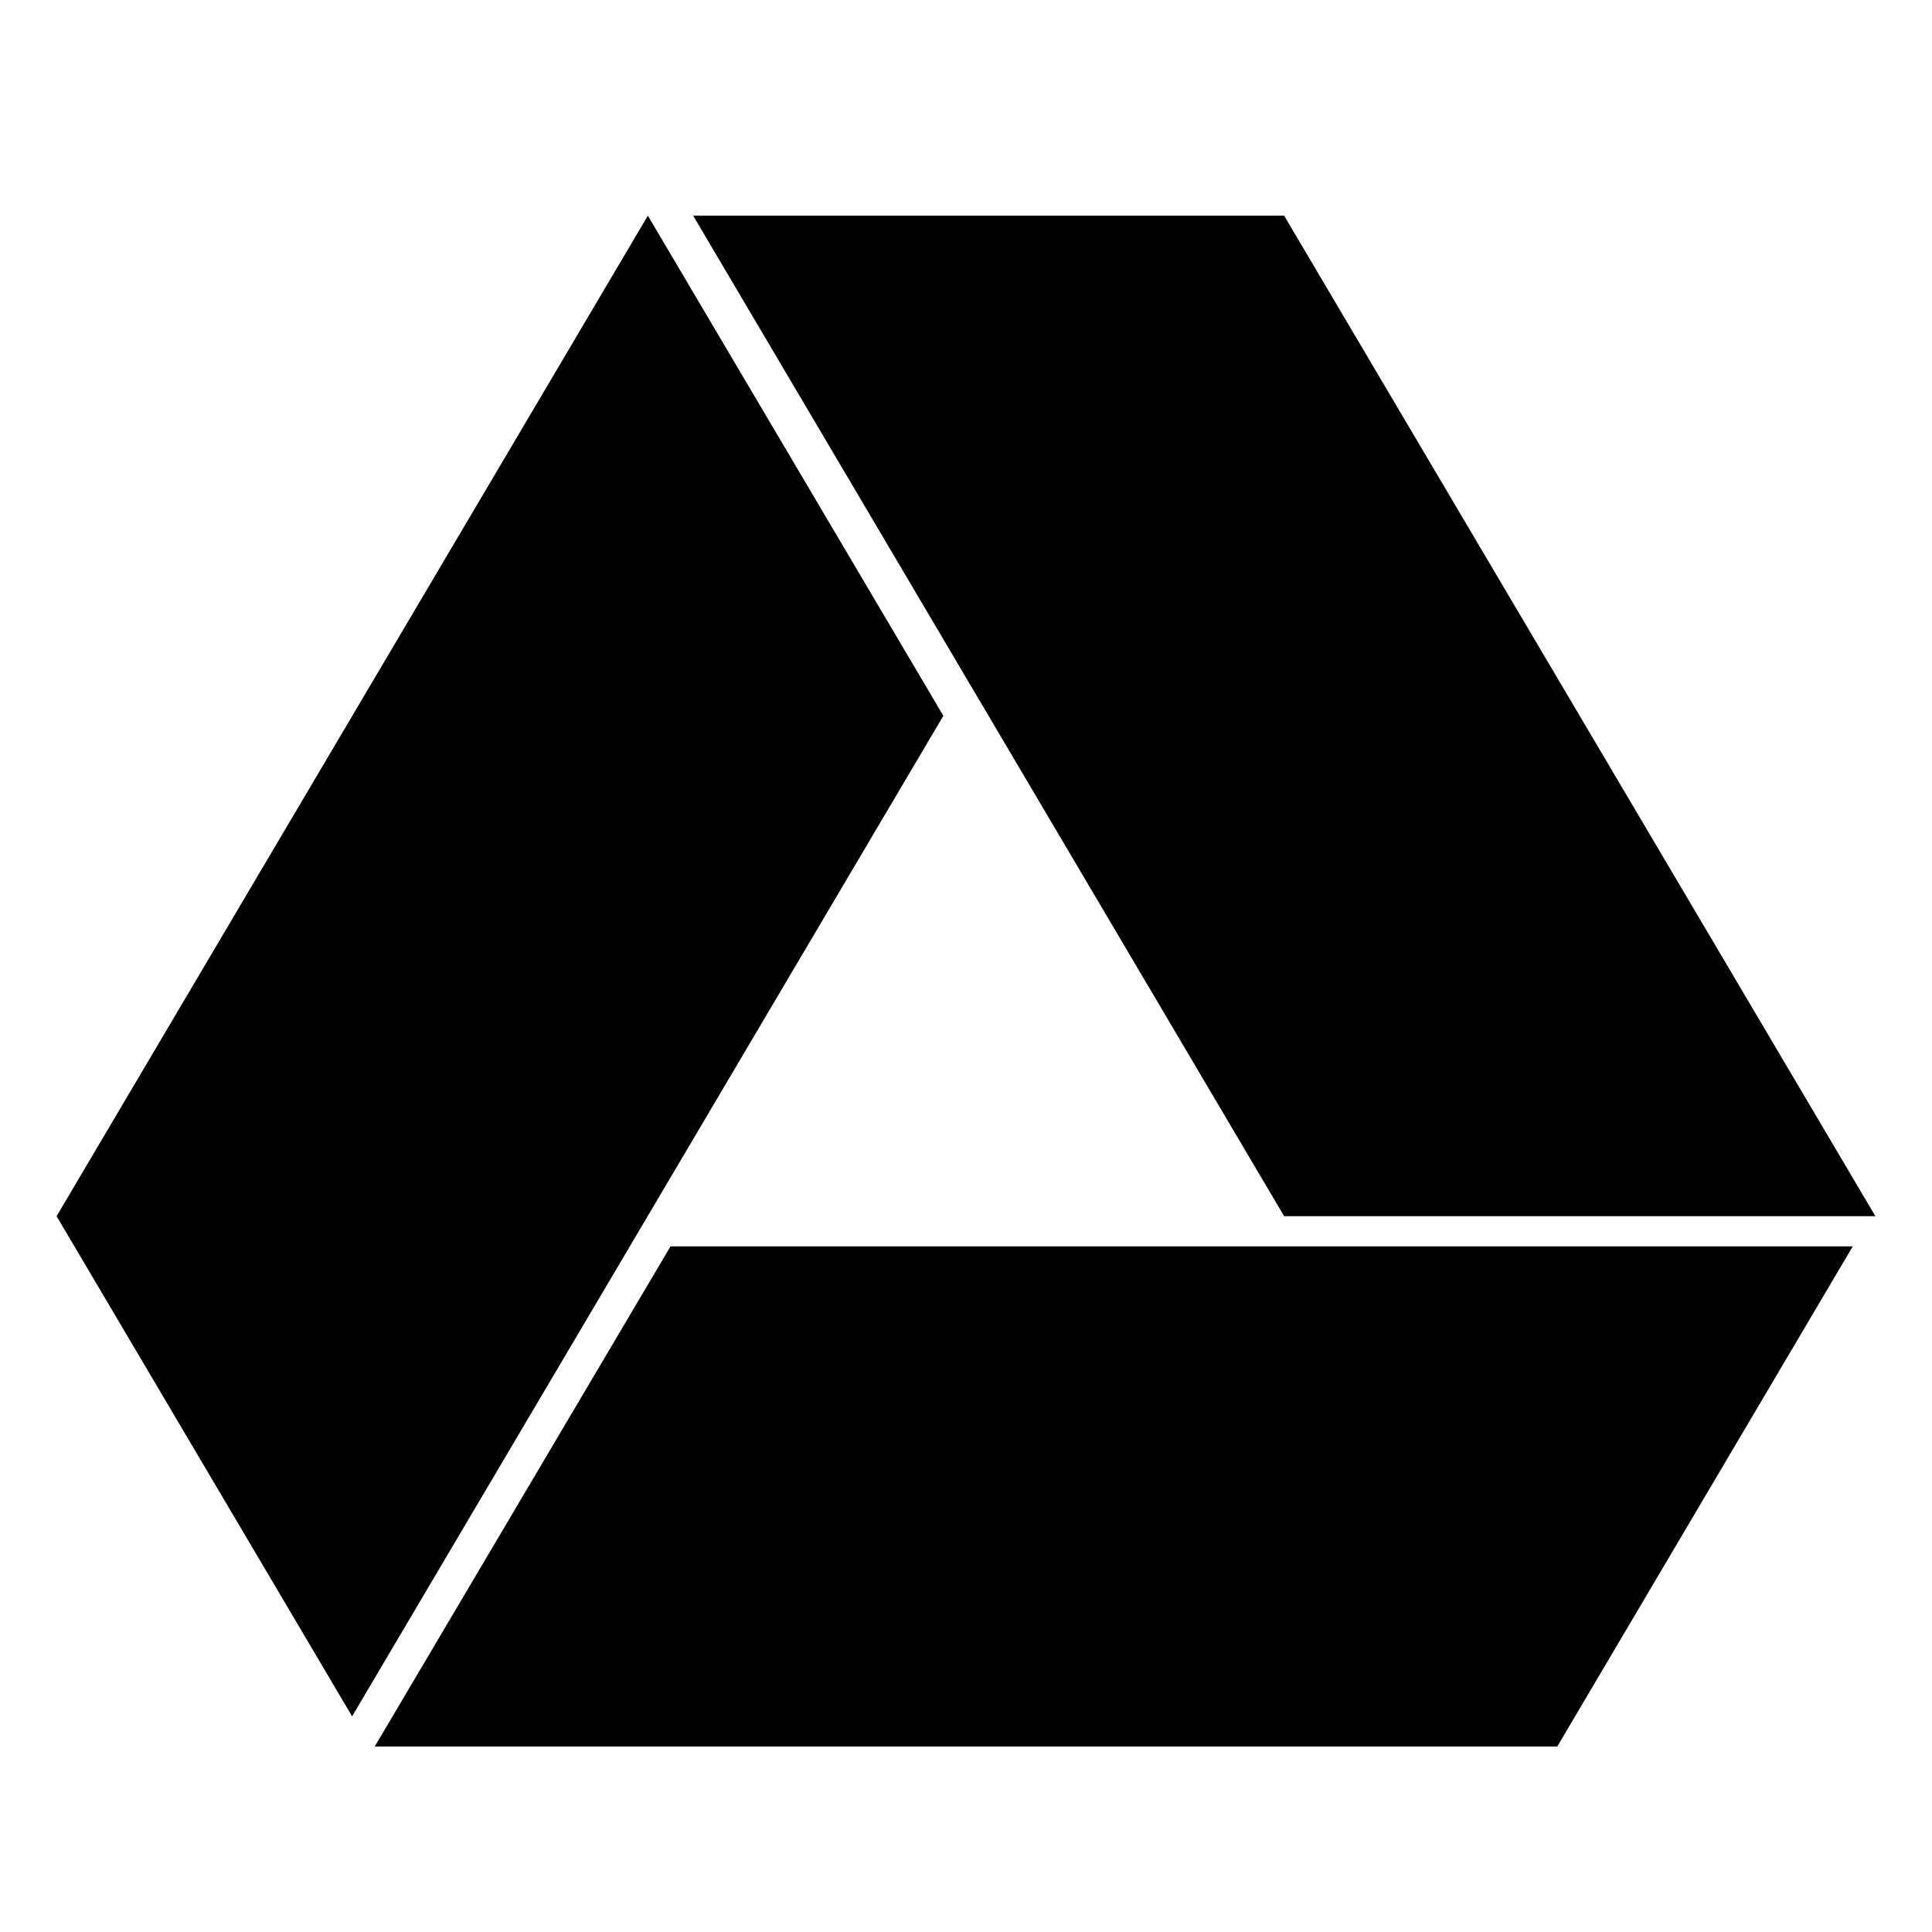 <?xml version="1.0" encoding="UTF-8" standalone="no"?>
<!-- Created with Inkscape (http://www.inkscape.org/) -->

<svg
   xmlns:dc="http://purl.org/dc/elements/1.1/"
   xmlns:cc="http://creativecommons.org/ns#"
   xmlns:rdf="http://www.w3.org/1999/02/22-rdf-syntax-ns#"
   xmlns:svg="http://www.w3.org/2000/svg"
   xmlns="http://www.w3.org/2000/svg"
   xmlns:sodipodi="http://sodipodi.sourceforge.net/DTD/sodipodi-0.dtd"
   xmlns:inkscape="http://www.inkscape.org/namespaces/inkscape"
   id="svg2"
   version="1.1"
   inkscape:version="0.48.5 r10040"
   width="512"
   height="512"
   sodipodi:docname="unity-scope-gdrive.svg">
  <defs
     id="defs6">
    <clipPath
       id="clipPath-376592645">
      <g
         transform="translate(0,-1004.362)"
         id="g17">
        <path
           style="fill:#1890d0"
           inkscape:connector-curvature="0"
           d="m -24,13 c 0,1.105 -0.672,2 -1.5,2 -0.828,0 -1.5,-0.895 -1.5,-2 0,-1.105 0.672,-2 1.5,-2 0.828,0 1.5,0.895 1.5,2 z"
           transform="matrix(15.333,0,0,11.5,415,878.862)"
           id="path19" />
      </g>
    </clipPath>
  </defs>
  <sodipodi:namedview
     pagecolor="#ffffff"
     bordercolor="#666666"
     borderopacity="1"
     objecttolerance="10"
     gridtolerance="10"
     guidetolerance="10"
     inkscape:pageopacity="0"
     inkscape:pageshadow="2"
     inkscape:window-width="1916"
     inkscape:window-height="1005"
     id="namedview4"
     showgrid="false"
     inkscape:zoom="1.5606067"
     inkscape:cx="125.05981"
     inkscape:cy="262.75412"
     inkscape:window-x="0"
     inkscape:window-y="31"
     inkscape:window-maximized="0"
     inkscape:current-layer="svg2" />
  <path
     style="fill:#000000;fill-opacity:1;fill-rule:evenodd;stroke:none"
     inkscape:connector-curvature="0"
     id="path59"
     d="M 497,322.306 340.309,57.154 l -156.618,0 156.618,265.152 m 156.691,0" />
  <path
     style="fill:#000000;fill-opacity:1;fill-rule:evenodd;stroke:none"
     inkscape:connector-curvature="0"
     id="path57"
     d="m 177.691,330.306 313.309,0 -78.309,132.54 -313.382,0 m 78.382,-132.54" />
  <path
     style="fill:#000000;fill-opacity:1;fill-rule:evenodd;stroke:none"
     inkscape:connector-curvature="0"
     id="path61"
     d="M 93.309,454.846 250,189.694 171.691,57.154 15,322.306 m 78.309,132.54" />
</svg>
